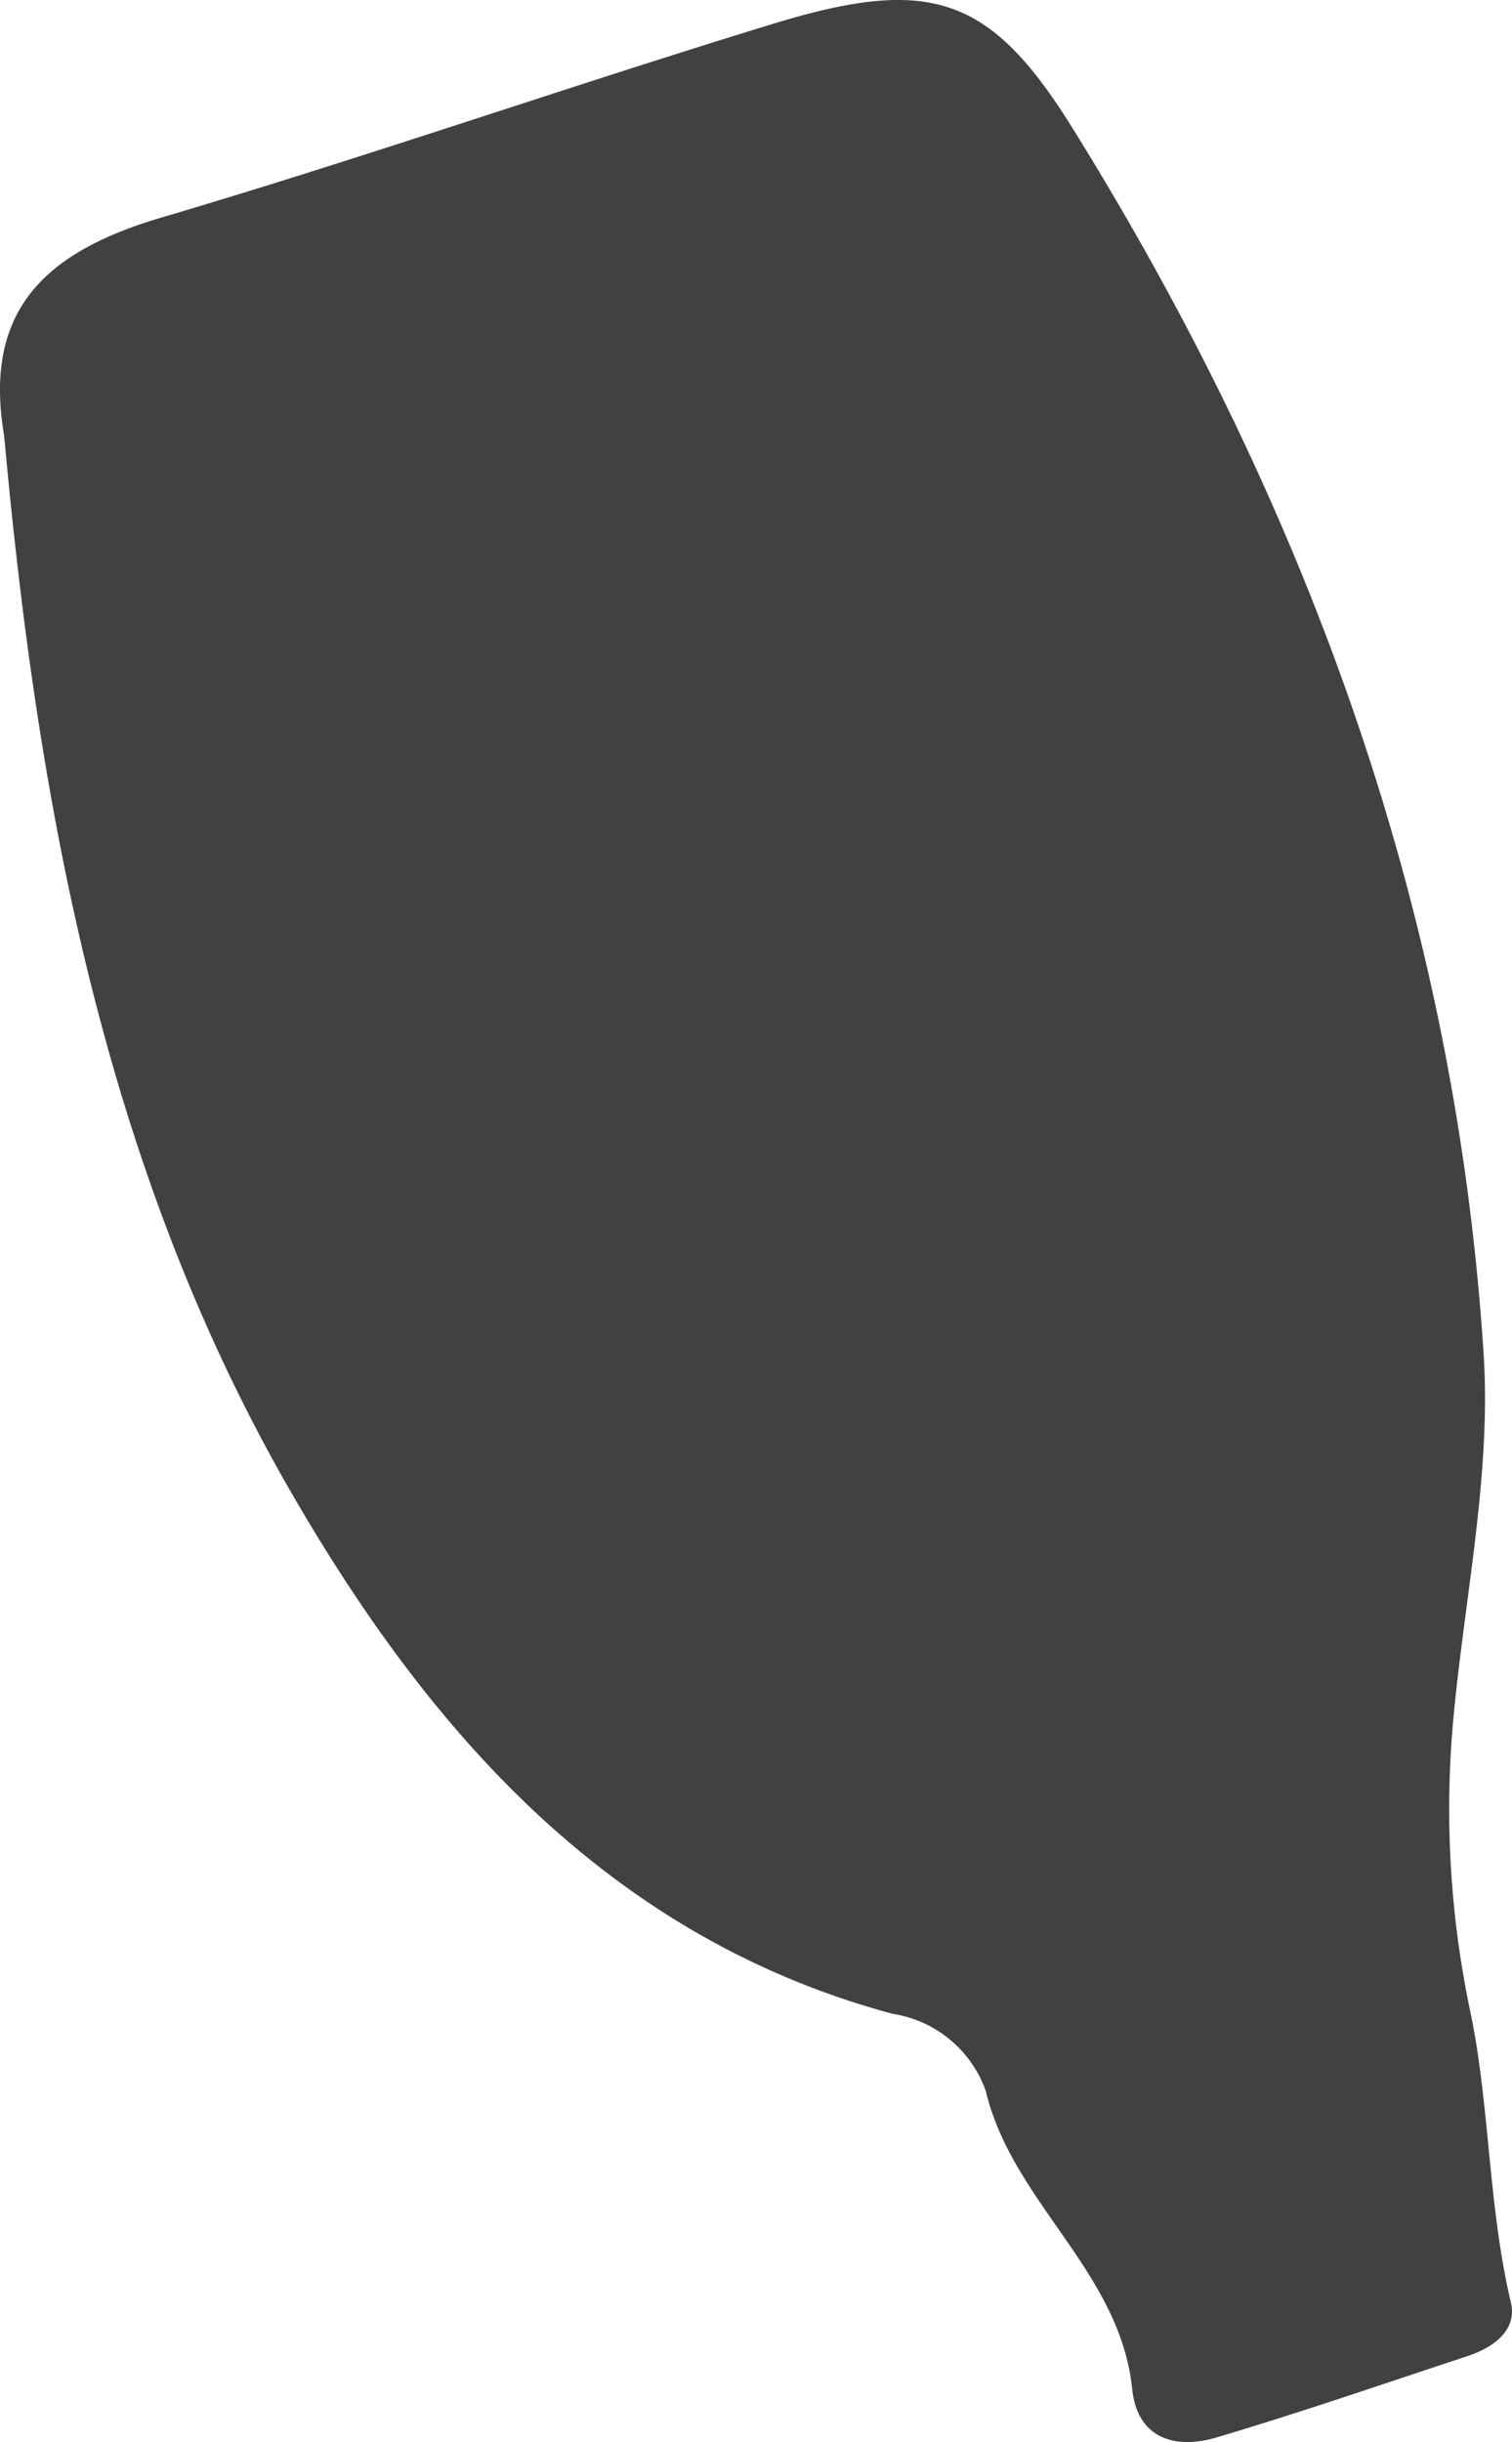 <svg xmlns="http://www.w3.org/2000/svg" width="49.328" height="79.618" viewBox="0 0 49.328 79.618">
    <path id="패스_937" fill="#414141" d="M-483.924 439.008c-.72-4.206 1.473-6.038 5.15-7.123 6.691-1.975 13.284-4.279 19.957-6.317 5.087-1.554 7.056-.917 9.735 3.388 7.624 12.253 12.49 25.507 13.423 39.972.253 3.908-.608 7.889-.98 11.835a32.008 32.008 0 0 0 .561 9.687c.623 3.017.57 6.292 1.309 9.411.216.914-.575 1.473-1.411 1.751-2.727.9-5.445 1.837-8.2 2.656-1.358.4-2.579.018-2.743-1.581-.394-3.838-3.913-6.092-4.774-9.711a3.844 3.844 0 0 0-3.041-2.522c-9.286-2.5-15.147-9.256-19.623-17-6.11-10.57-8.272-22.454-9.363-34.446z" data-name="패스 937" transform="translate(484.06 -424.798)"/>
</svg>
